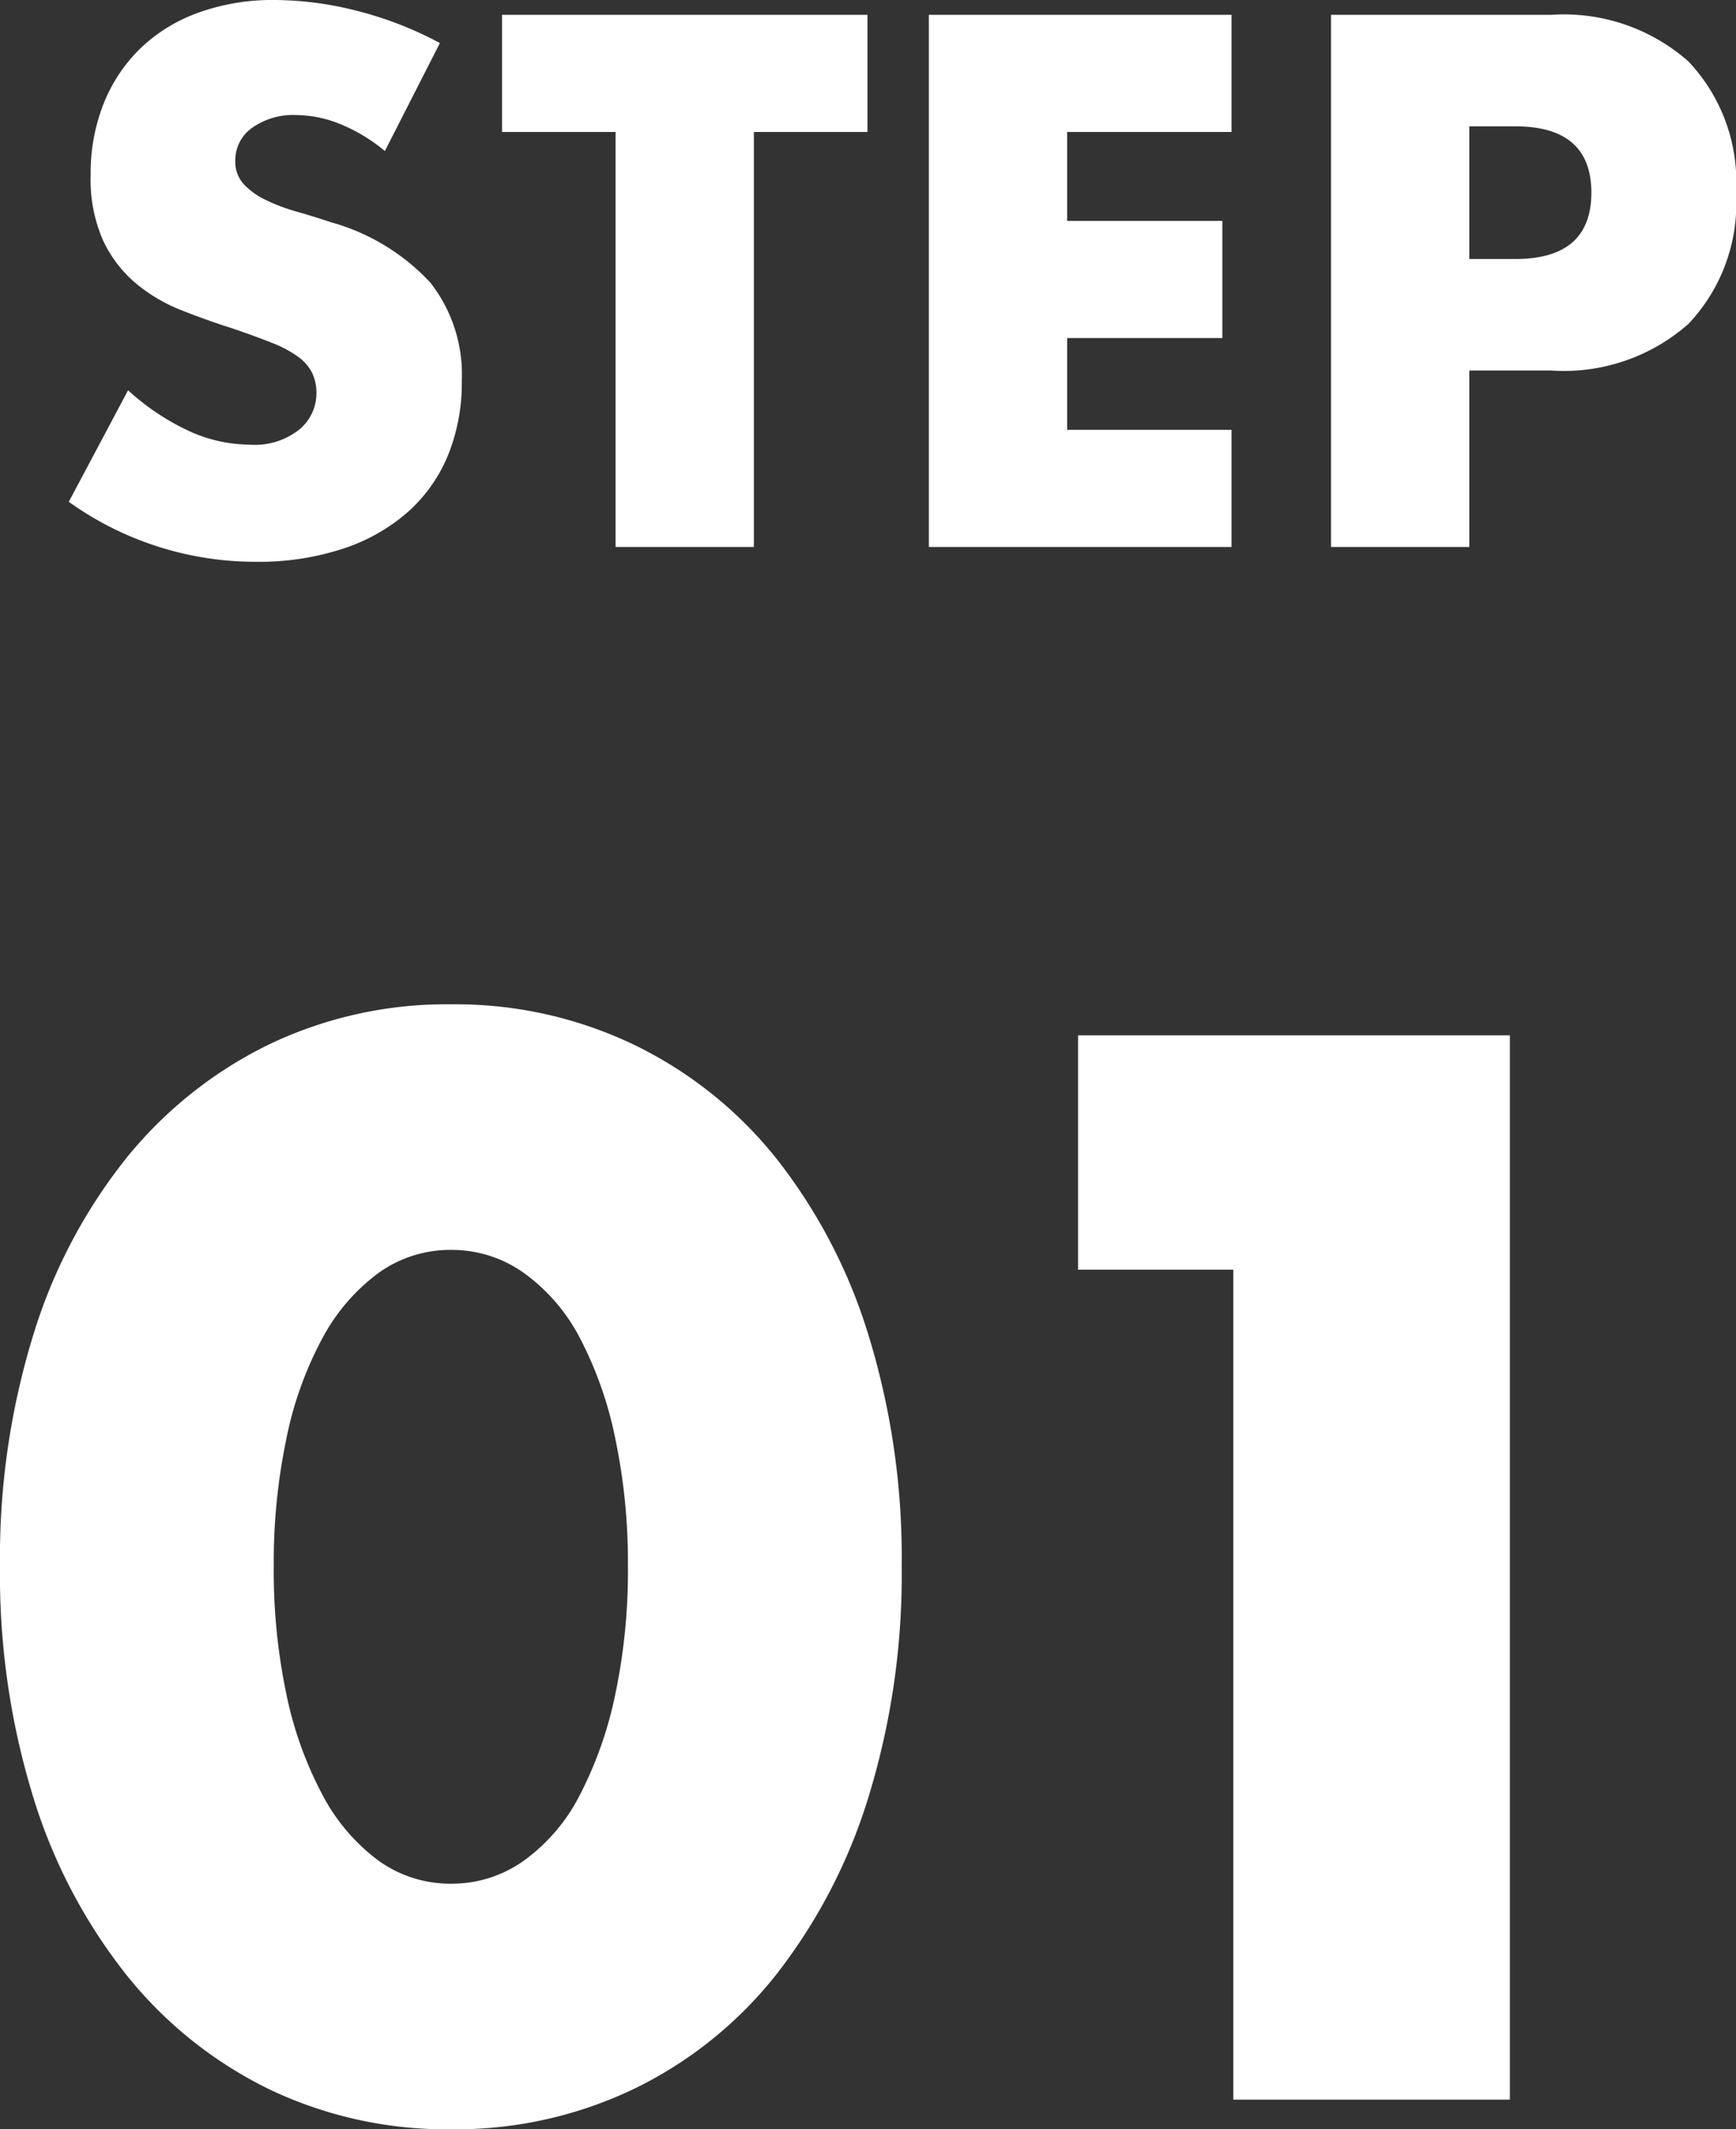 <svg xmlns="http://www.w3.org/2000/svg" width="49.21" height="60.34" viewBox="0 0 49.21 60.34">
  <rect x="0" y="0" width="49.21" height="60.34" fill="#333333" stroke="none"/>
  <path id="パス_5563" data-name="パス 5563" d="M-14.47-11.22a4.841,4.841,0,0,0-1.28-.77,3.4,3.4,0,0,0-1.24-.25,2.012,2.012,0,0,0-1.24.36,1.122,1.122,0,0,0-.48.94.935.935,0,0,0,.24.66,2.091,2.091,0,0,0,.63.45,5.392,5.392,0,0,0,.88.33q.49.14.97.3a6.048,6.048,0,0,1,2.81,1.71,4.219,4.219,0,0,1,.89,2.79,5.432,5.432,0,0,1-.39,2.1A4.382,4.382,0,0,1-13.82-.99,5.26,5.26,0,0,1-15.66.05a7.663,7.663,0,0,1-2.47.37,9.084,9.084,0,0,1-5.3-1.7l1.68-3.16a6.815,6.815,0,0,0,1.74,1.16,4.182,4.182,0,0,0,1.7.38,2.029,2.029,0,0,0,1.43-.44,1.339,1.339,0,0,0,.47-1,1.351,1.351,0,0,0-.12-.59,1.278,1.278,0,0,0-.4-.46,3.206,3.206,0,0,0-.73-.39q-.45-.18-1.09-.4-.76-.24-1.49-.53a4.688,4.688,0,0,1-1.3-.77,3.578,3.578,0,0,1-.92-1.21,4.279,4.279,0,0,1-.35-1.85,5.344,5.344,0,0,1,.37-2.03,4.511,4.511,0,0,1,1.04-1.56,4.636,4.636,0,0,1,1.64-1.01,6.2,6.2,0,0,1,2.17-.36,9.5,9.5,0,0,1,2.34.31,10.321,10.321,0,0,1,2.34.91Zm10.46-.54V0H-7.93V-11.76h-3.22v-3.32H-.79v3.32Zm13.54,0H4.87v2.52h4.4v3.32H4.87v2.6H9.53V0H.95V-15.08H9.53Zm6.74,3.6h1.3q2.16,0,2.16-1.88t-2.16-1.88h-1.3Zm0,8.16H12.35V-15.08h6.24a5.338,5.338,0,0,1,3.89,1.32,4.965,4.965,0,0,1,1.35,3.72,4.965,4.965,0,0,1-1.35,3.72A5.338,5.338,0,0,1,18.59-5H16.27ZM-17.62,28.88a17.009,17.009,0,0,0,.36,3.64,10.588,10.588,0,0,0,1.02,2.84,5.492,5.492,0,0,0,1.58,1.86,3.481,3.481,0,0,0,2.08.66,3.509,3.509,0,0,0,2.06-.66,5.212,5.212,0,0,0,1.58-1.86,11.069,11.069,0,0,0,1-2.84,17.009,17.009,0,0,0,.36-3.64,17.084,17.084,0,0,0-.36-3.62,10.718,10.718,0,0,0-1-2.84,5.255,5.255,0,0,0-1.58-1.84,3.508,3.508,0,0,0-2.06-.66,3.481,3.481,0,0,0-2.08.66,5.542,5.542,0,0,0-1.58,1.84,10.262,10.262,0,0,0-1.02,2.84A17.084,17.084,0,0,0-17.62,28.88Zm-7.76,0a21.4,21.4,0,0,1,.94-6.54,15.107,15.107,0,0,1,2.64-5.02,11.909,11.909,0,0,1,4.04-3.22,11.668,11.668,0,0,1,5.18-1.14A11.705,11.705,0,0,1-7.42,14.1a11.66,11.66,0,0,1,4.04,3.22A15.323,15.323,0,0,1-.76,22.34a21.4,21.4,0,0,1,.94,6.54,21.4,21.4,0,0,1-.94,6.54,15.564,15.564,0,0,1-2.62,5.04A11.565,11.565,0,0,1-7.42,43.7a11.705,11.705,0,0,1-5.16,1.14,11.668,11.668,0,0,1-5.18-1.14,11.81,11.81,0,0,1-4.04-3.24,15.342,15.342,0,0,1-2.64-5.04A21.4,21.4,0,0,1-25.38,28.88Zm34.96-8.4H5.18V13.84H17.42V44H9.58Z" transform="translate(25.38 15.5)" fill="#fff"/>
</svg>
